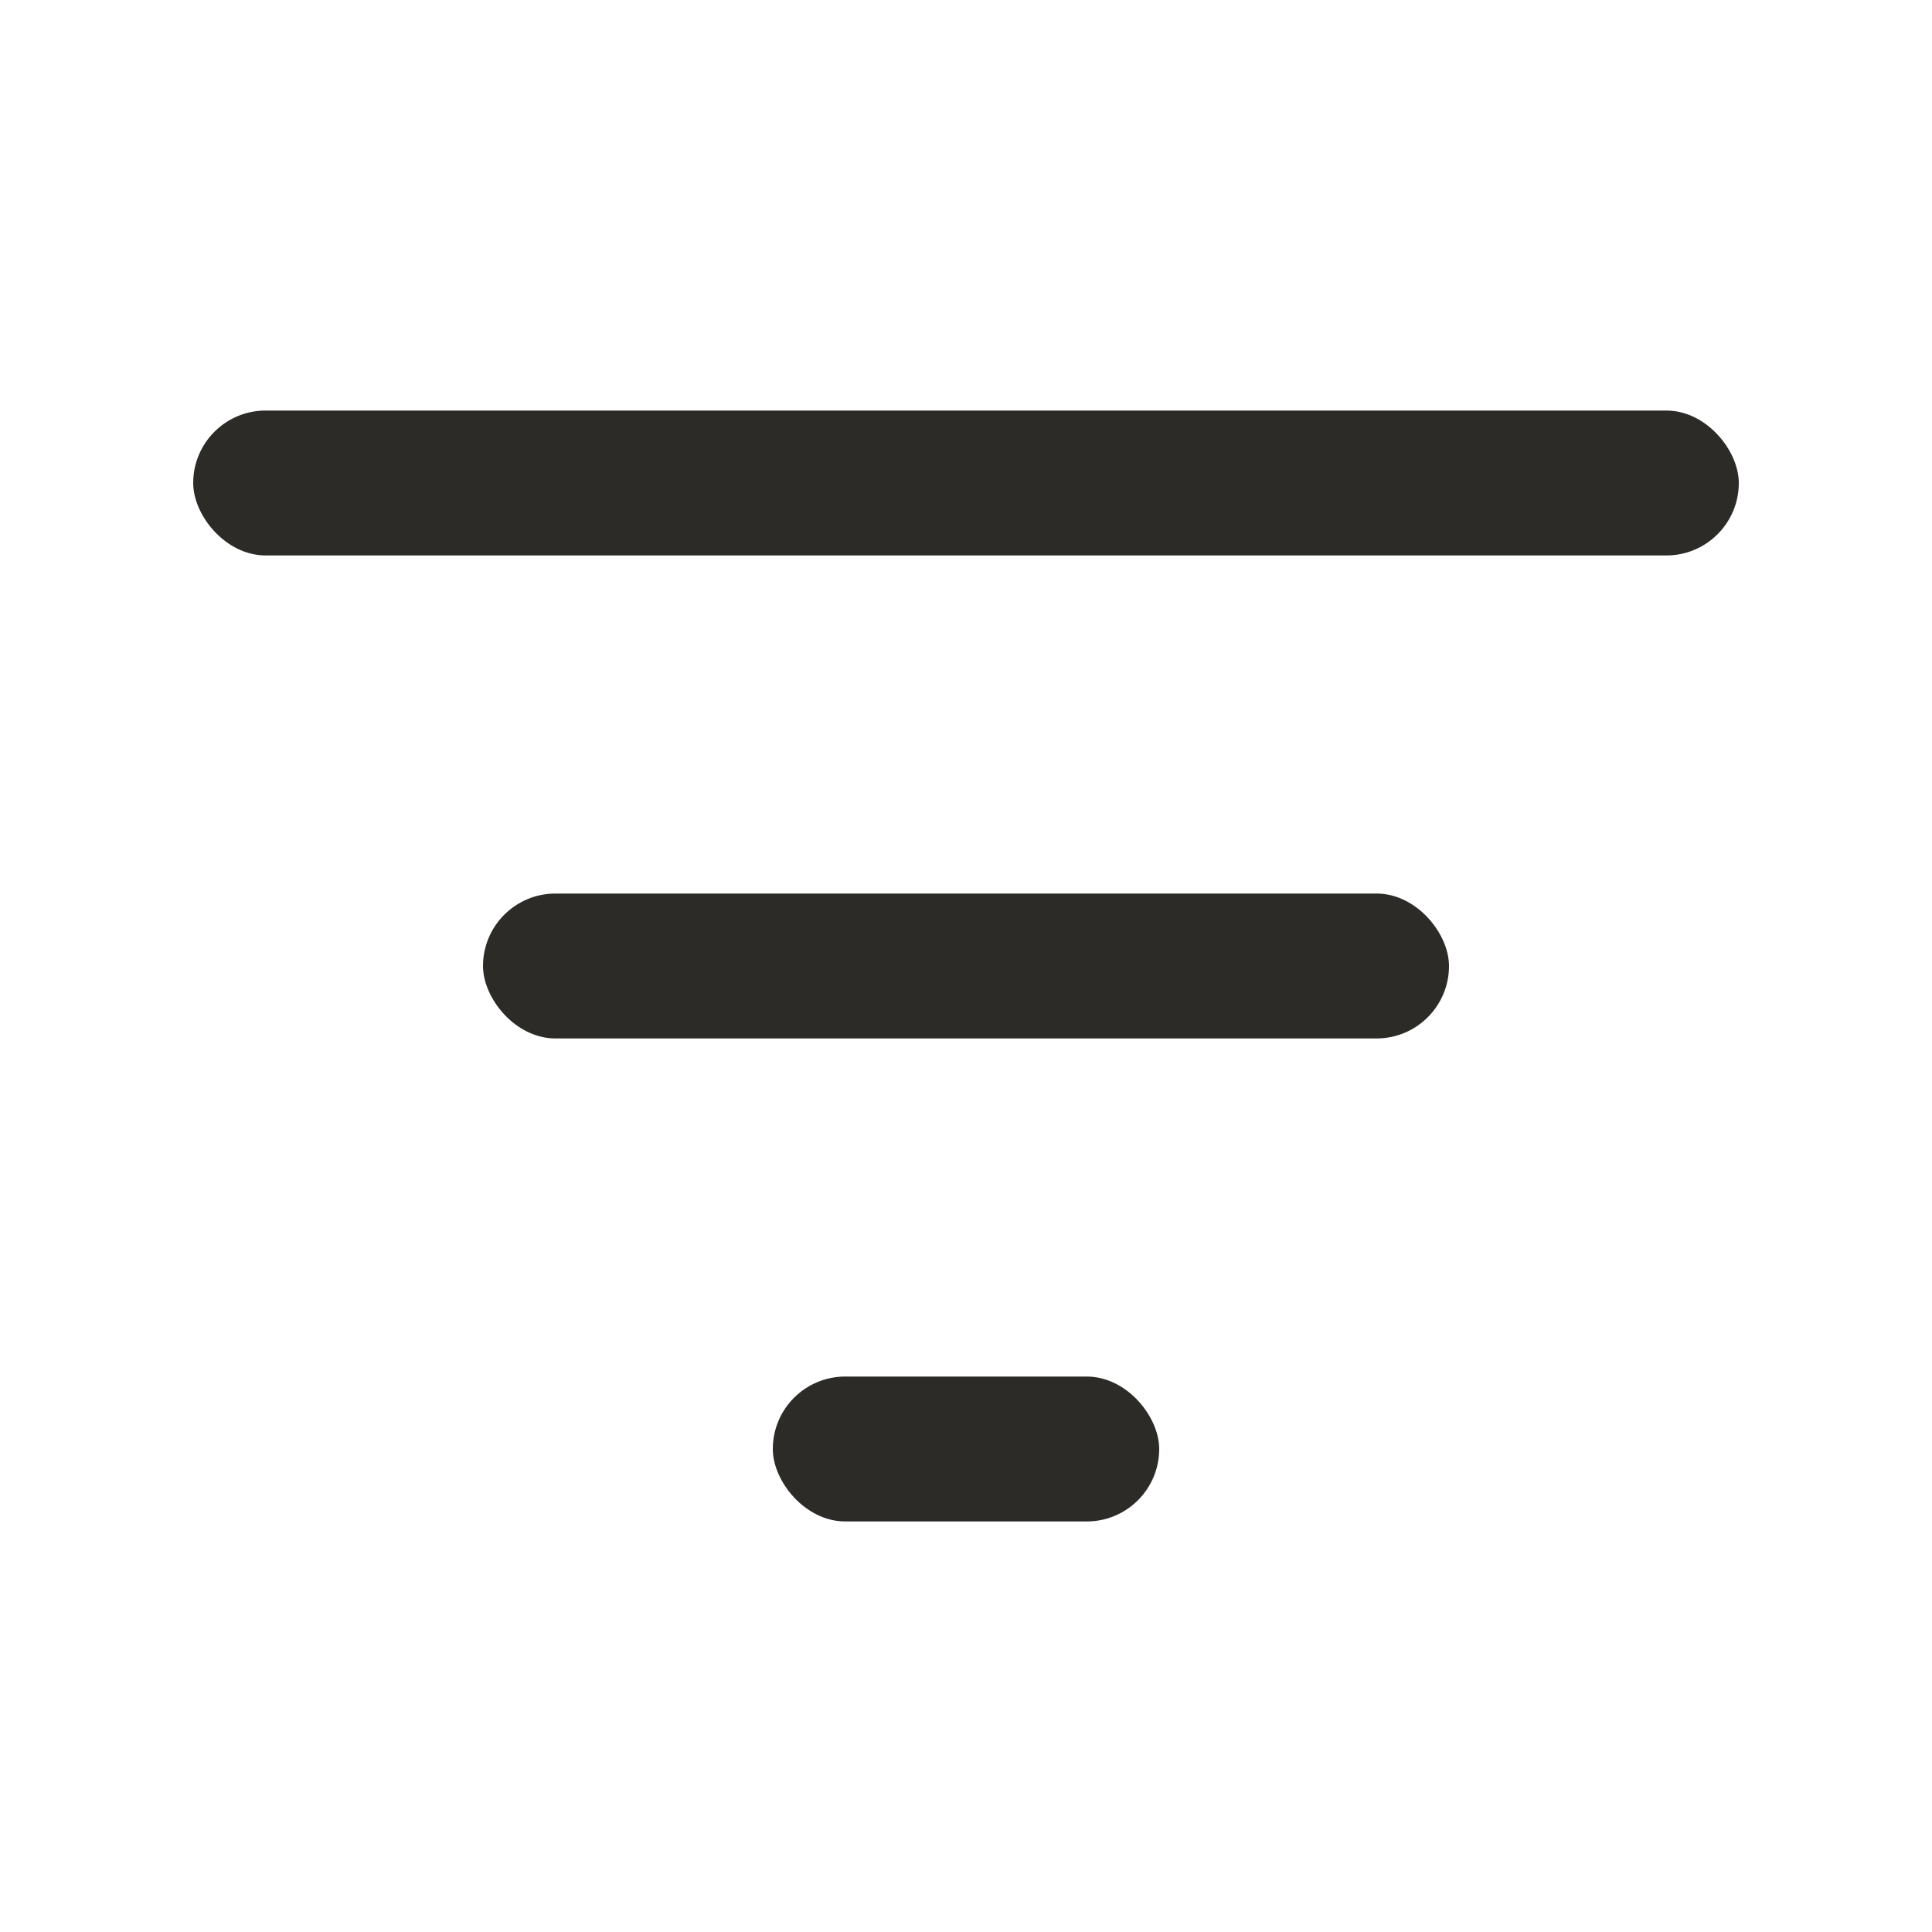 <svg width="20" height="20" viewBox="0 0 20 20" fill="none" xmlns="http://www.w3.org/2000/svg">
<rect x="2" y="4.25" width="16" height="1.5" rx="0.75" fill="#2c2b27"/>
<rect x="5" y="9.25" width="10" height="1.5" rx="0.75" fill="#2c2b27"/>
<rect x="8" y="14.25" width="4" height="1.5" rx="0.75" fill="#2c2b27"/>
</svg>
